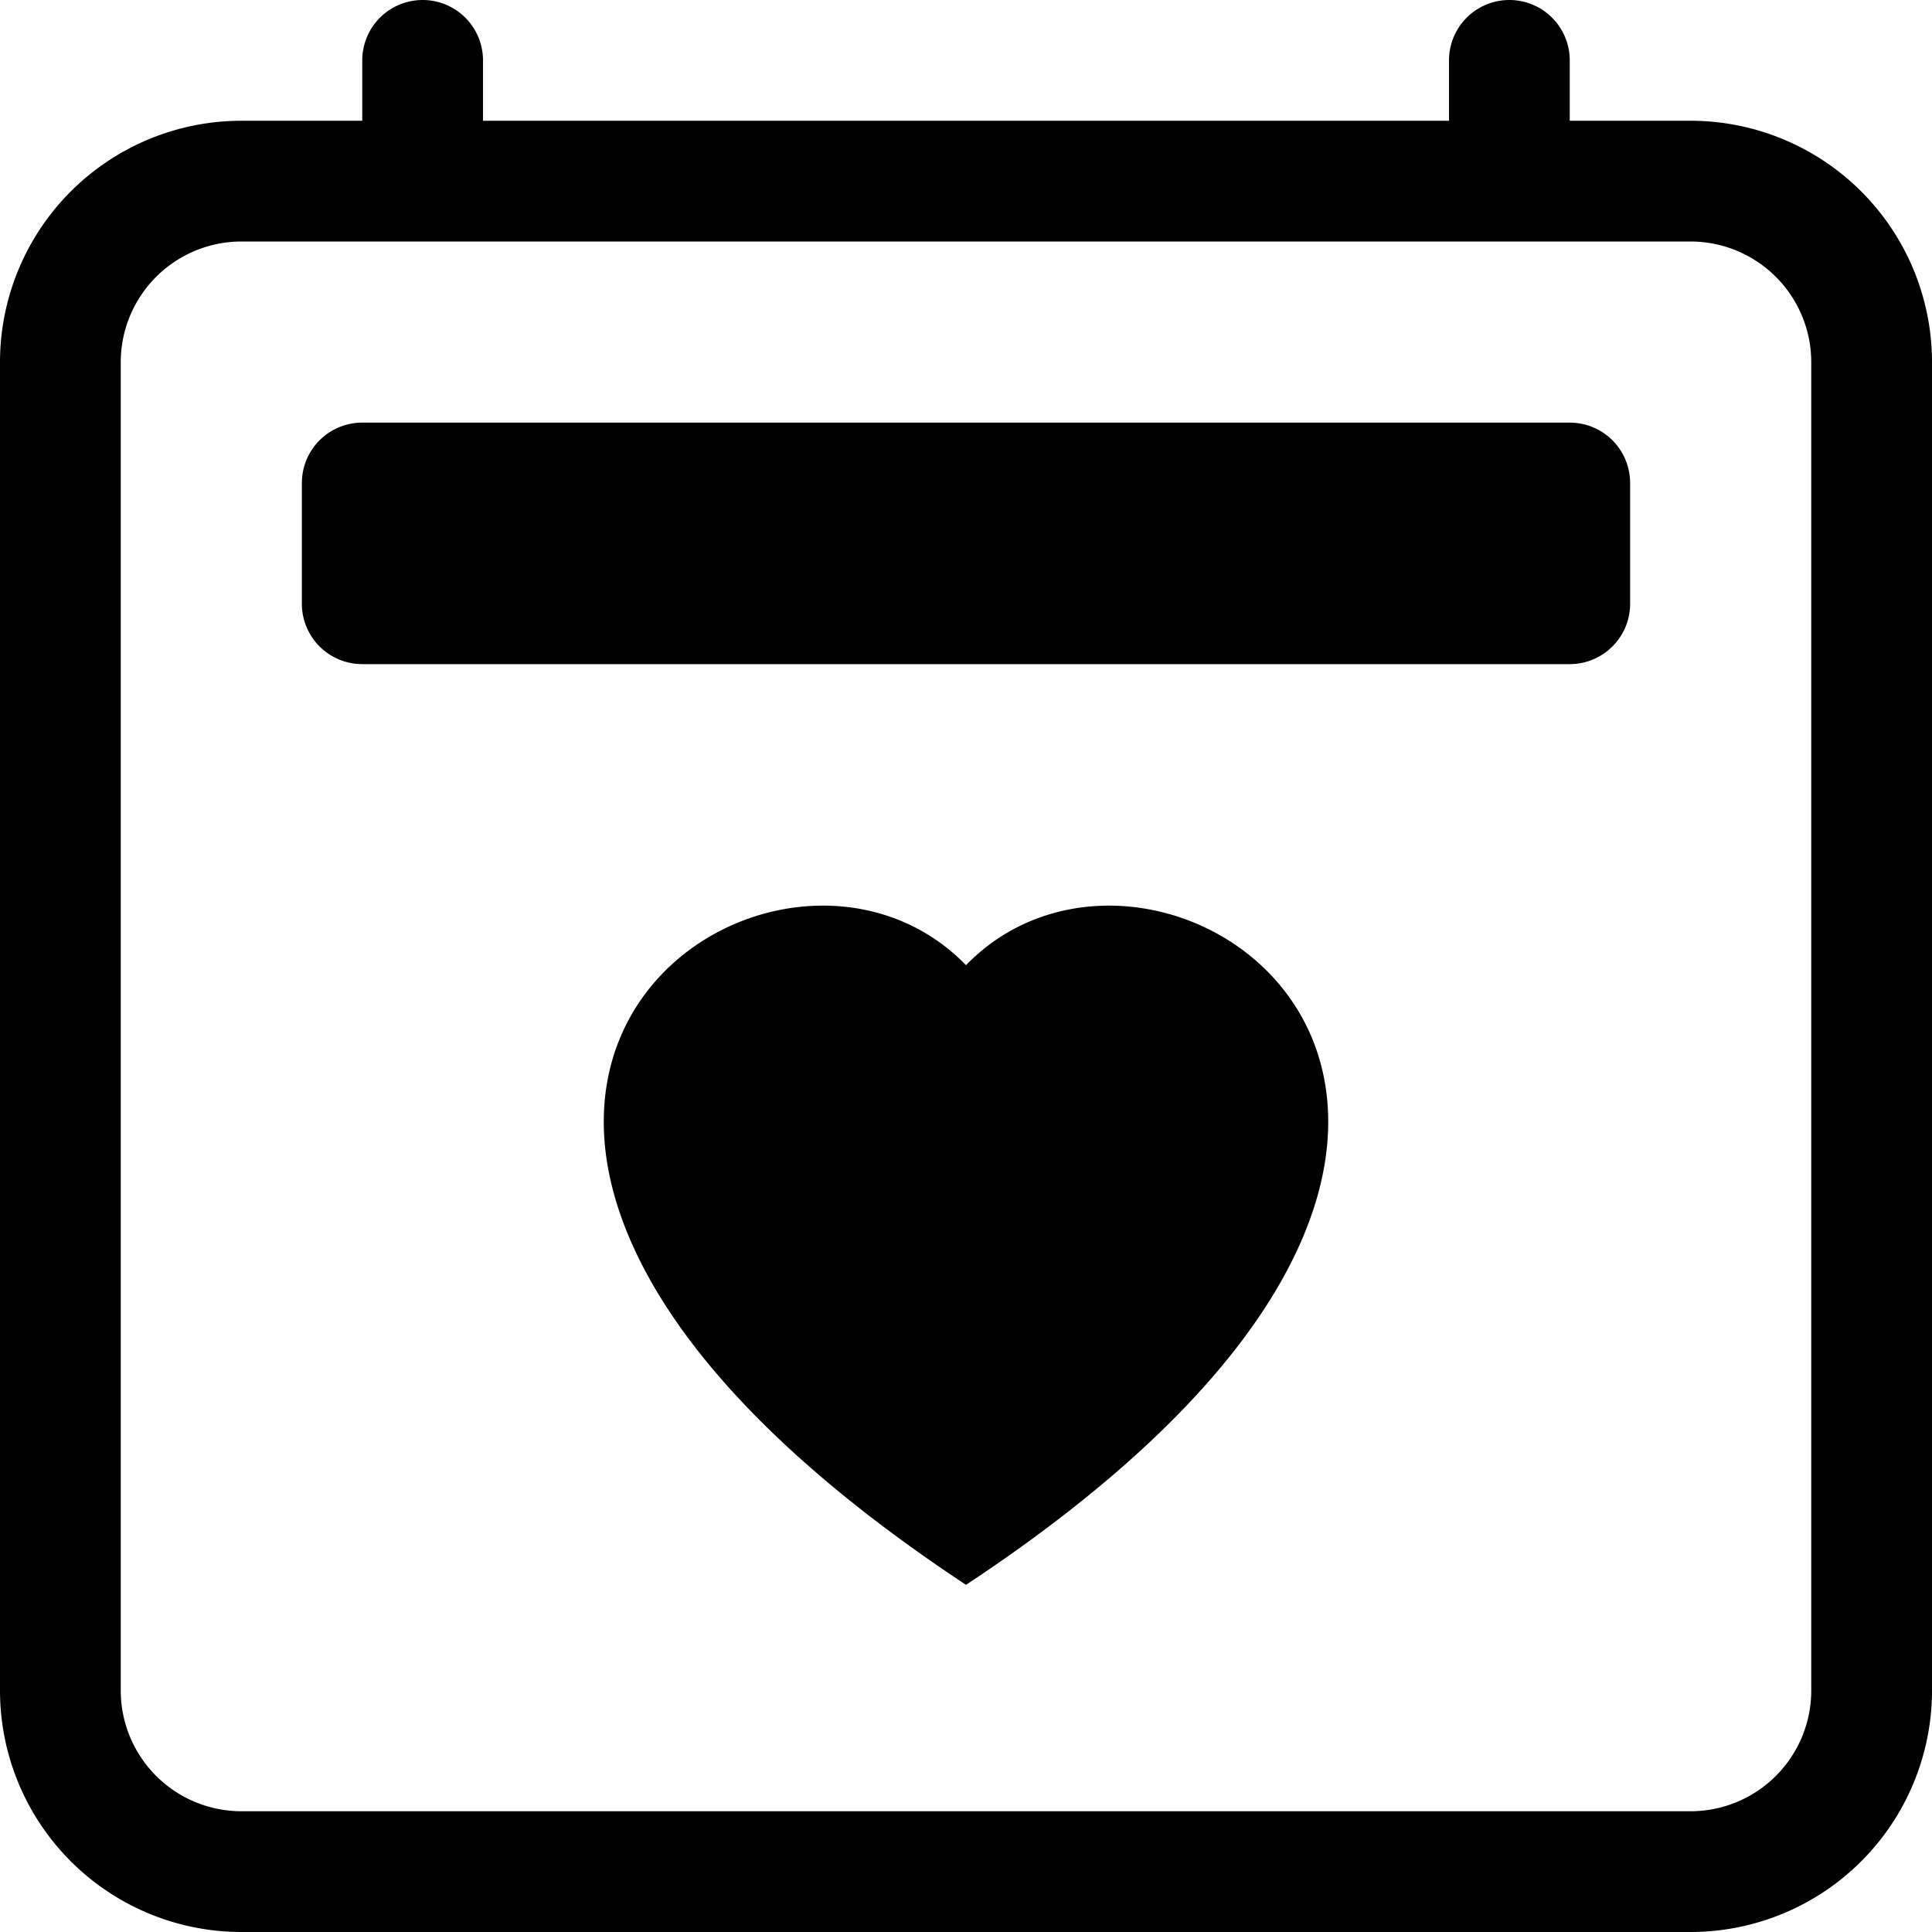 <?xml version="1.0" standalone="no"?>
<svg fill="currentColor" viewBox="0 0 16 16" xmlns="http://www.w3.org/2000/svg"><path fill-rule="evenodd" d="M4 .5a.5.5 0 0 0-1 0V1H2a2 2 0 0 0-2 2v11a2 2 0 0 0 2 2h12a2 2 0 0 0 2-2V3a2 2 0 0 0-2-2h-1V.5a.5.5 0 0 0-1 0V1H4zM1 3a1 1 0 0 1 1-1h12a1 1 0 0 1 1 1v11a1 1 0 0 1-1 1H2a1 1 0 0 1-1-1zm2 .5a.5.5 0 0 0-.5.5v1a.5.5 0 0 0 .5.5h10a.5.5 0 0 0 .5-.5V4a.5.5 0 0 0-.5-.5zm5 4.493c1.664-1.711 5.825 1.283 0 5.132-5.825-3.85-1.664-6.843 0-5.132"></path></svg>